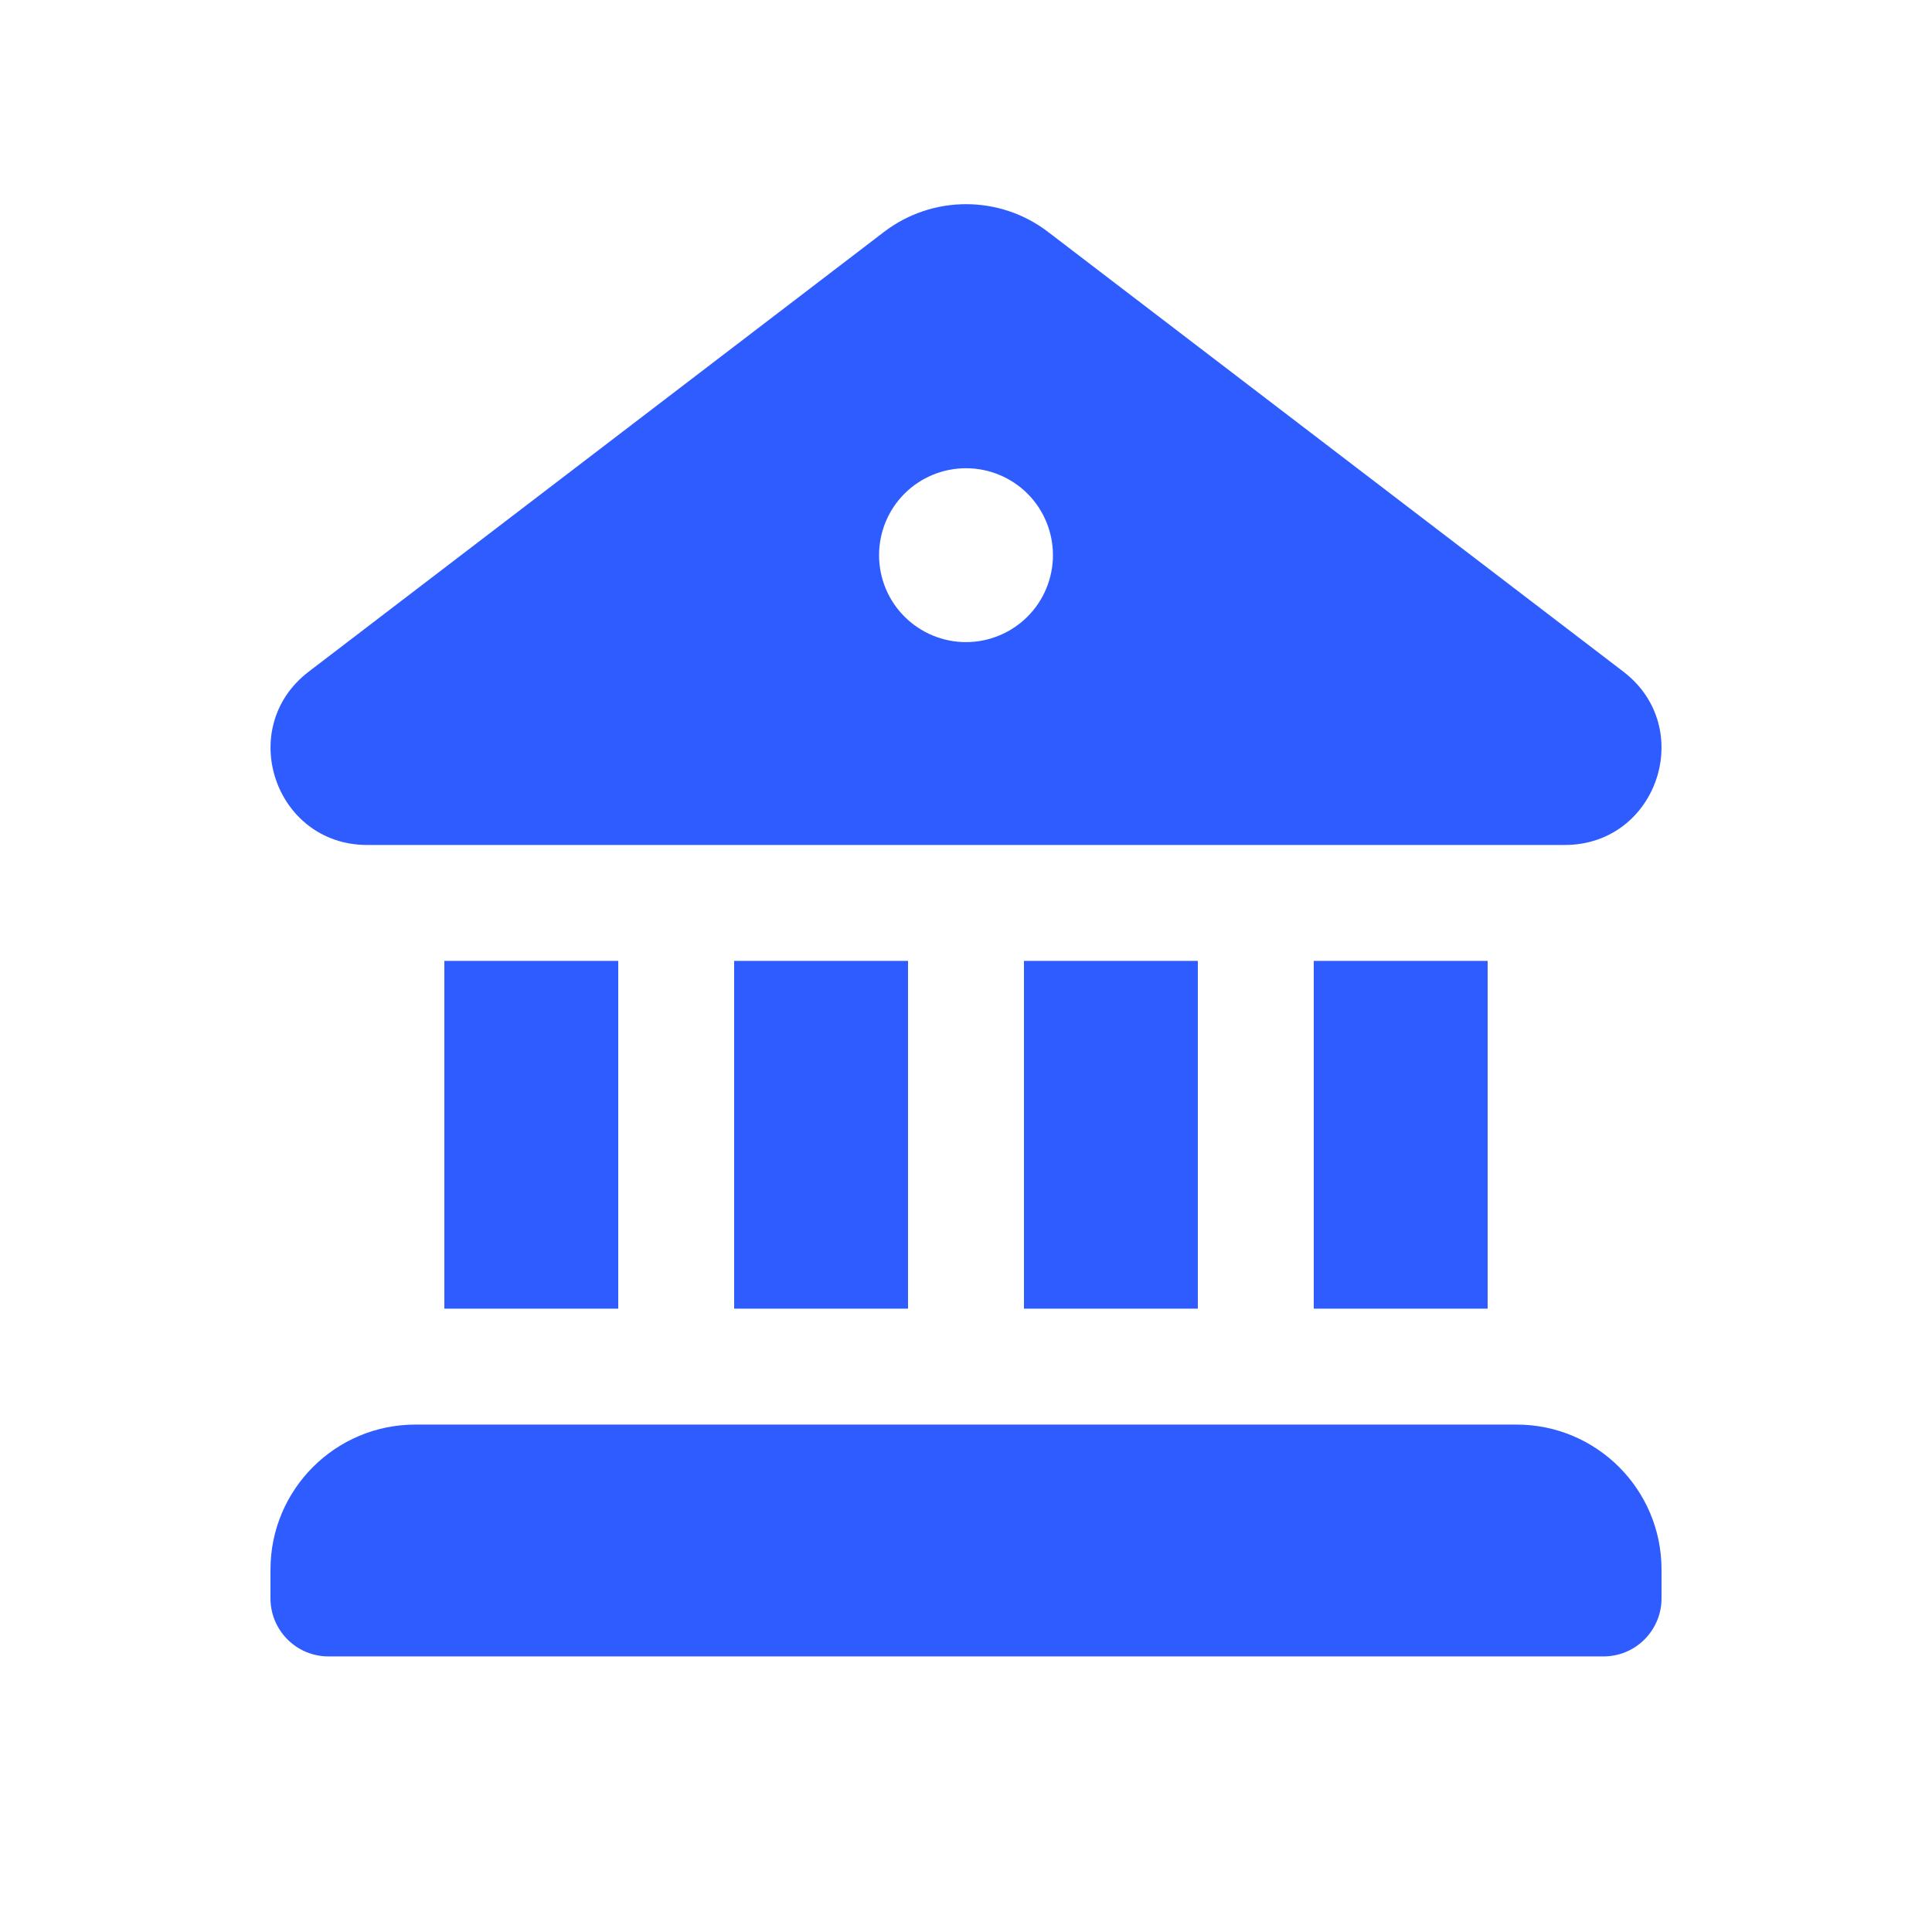 <svg width="25" height="25" viewBox="0 0 25 25" fill="none" xmlns="http://www.w3.org/2000/svg">
<path d="M11.438 3.002C12.065 2.522 12.937 2.522 13.563 3.002L21.006 8.691C21.954 9.416 21.446 10.928 20.255 10.934H4.745C3.555 10.928 3.046 9.416 3.995 8.691L11.438 3.002ZM12.5 8.309C12.798 8.309 13.085 8.19 13.296 7.979C13.507 7.768 13.625 7.482 13.625 7.184C13.625 6.885 13.507 6.599 13.296 6.388C13.085 6.177 12.798 6.059 12.5 6.059C12.202 6.059 11.915 6.177 11.704 6.388C11.493 6.599 11.375 6.885 11.375 7.184C11.375 7.482 11.493 7.768 11.704 7.979C11.915 8.19 12.202 8.309 12.5 8.309ZM5.75 12.434V16.934H8V12.434H5.75ZM9.5 12.434V16.934H11.75V12.434H9.5ZM13.25 12.434V16.934H15.5V12.434H13.25ZM17 12.434V16.934H19.25V12.434H17ZM3.5 20.309C3.5 19.274 4.34 18.434 5.375 18.434H19.625C20.66 18.434 21.5 19.274 21.5 20.309V20.684C21.5 20.883 21.421 21.073 21.28 21.214C21.14 21.355 20.949 21.434 20.75 21.434H4.25C4.051 21.434 3.86 21.355 3.72 21.214C3.579 21.073 3.5 20.883 3.5 20.684V20.309Z" fill="#2e5cff"/>
</svg>
